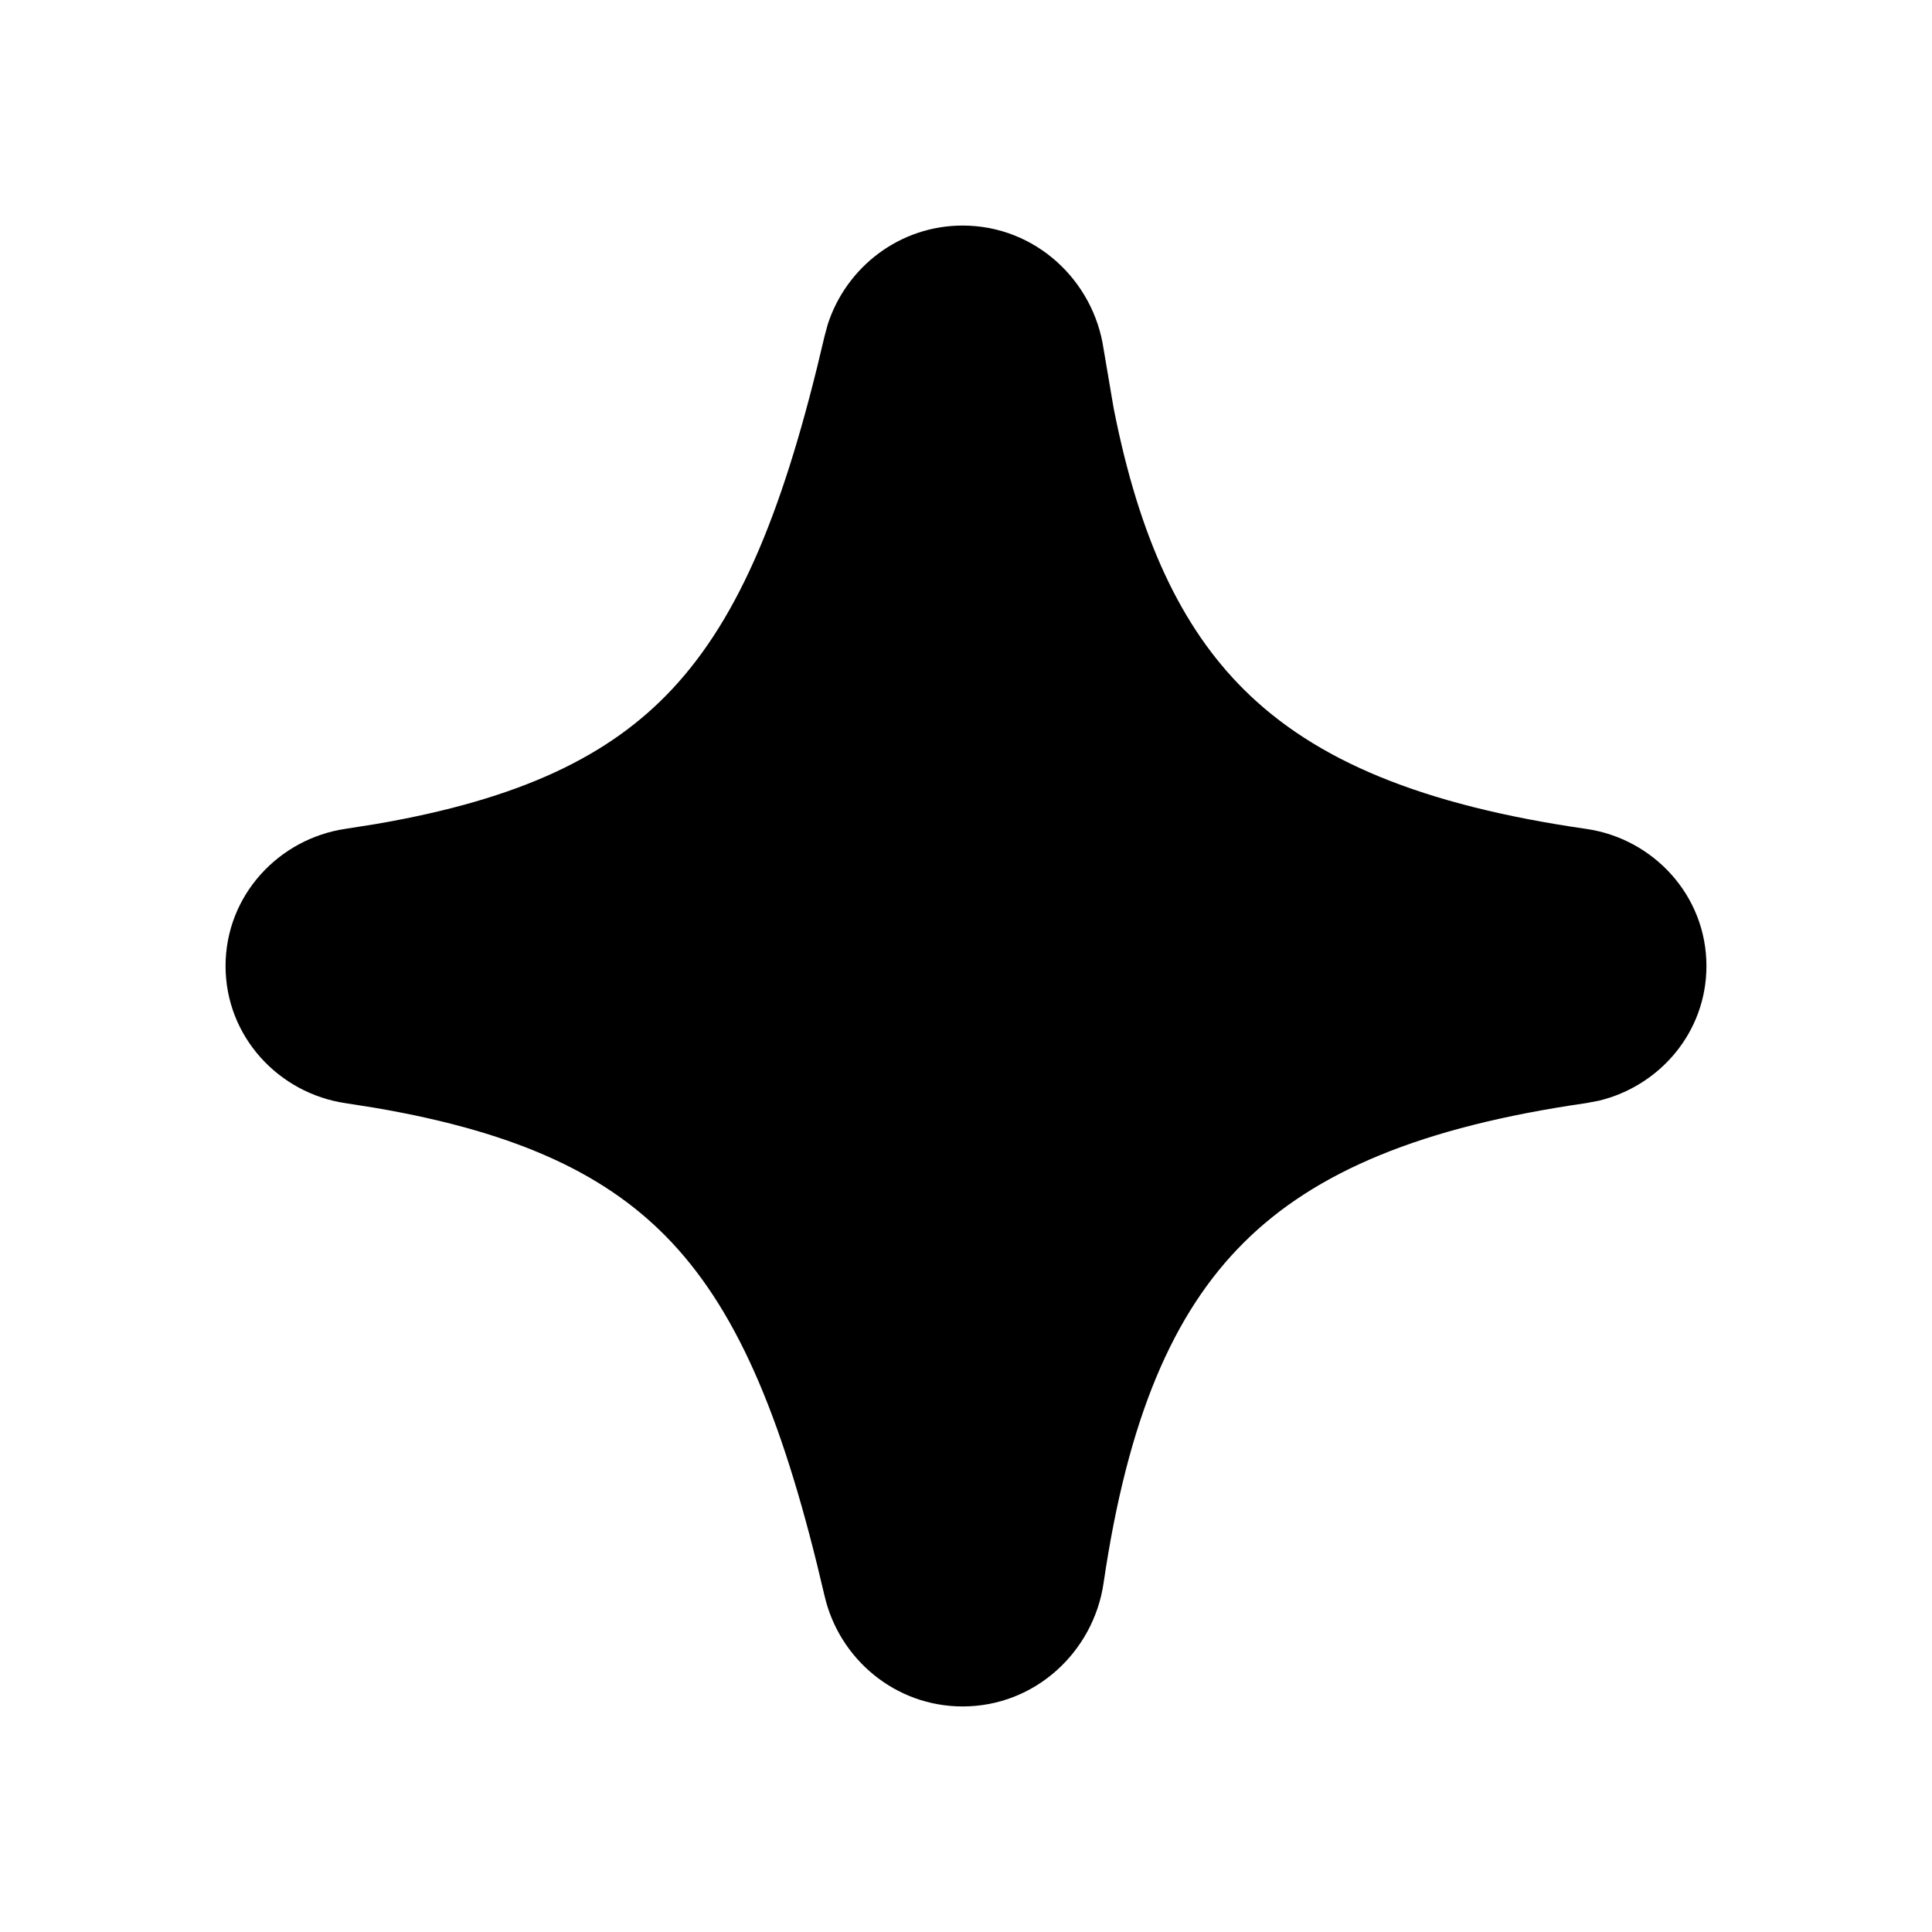 <svg width="20" height="20" viewBox="0 0 20 20" fill="currentColor" xmlns="http://www.w3.org/2000/svg" aria-hidden="true"><path d="M17.665 10C17.665 10.688 17.178 11.245 16.549 11.395L16.422 11.419C14.71 11.666 13.613 12.13 12.877 12.862C12.141 13.594 11.674 14.684 11.424 16.389C11.32 17.097 10.718 17.665 9.965 17.665C9.271 17.665 8.688 17.177 8.536 16.521C8.124 14.746 7.662 13.619 6.957 12.865C6.313 12.177 5.394 11.727 3.887 11.469L3.577 11.42C2.889 11.319 2.335 10.734 2.335 10C2.335 9.266 2.889 8.681 3.577 8.58L3.887 8.531C5.394 8.273 6.313 7.823 6.957 7.135C7.662 6.381 8.124 5.254 8.536 3.479L8.569 3.357C8.761 2.764 9.314 2.335 9.965 2.335C10.718 2.335 11.32 2.903 11.424 3.611L11.528 4.223C11.795 5.583 12.233 6.498 12.877 7.138C13.613 7.87 14.71 8.334 16.422 8.581C17.112 8.681 17.665 9.267 17.665 10Z"></path></svg>